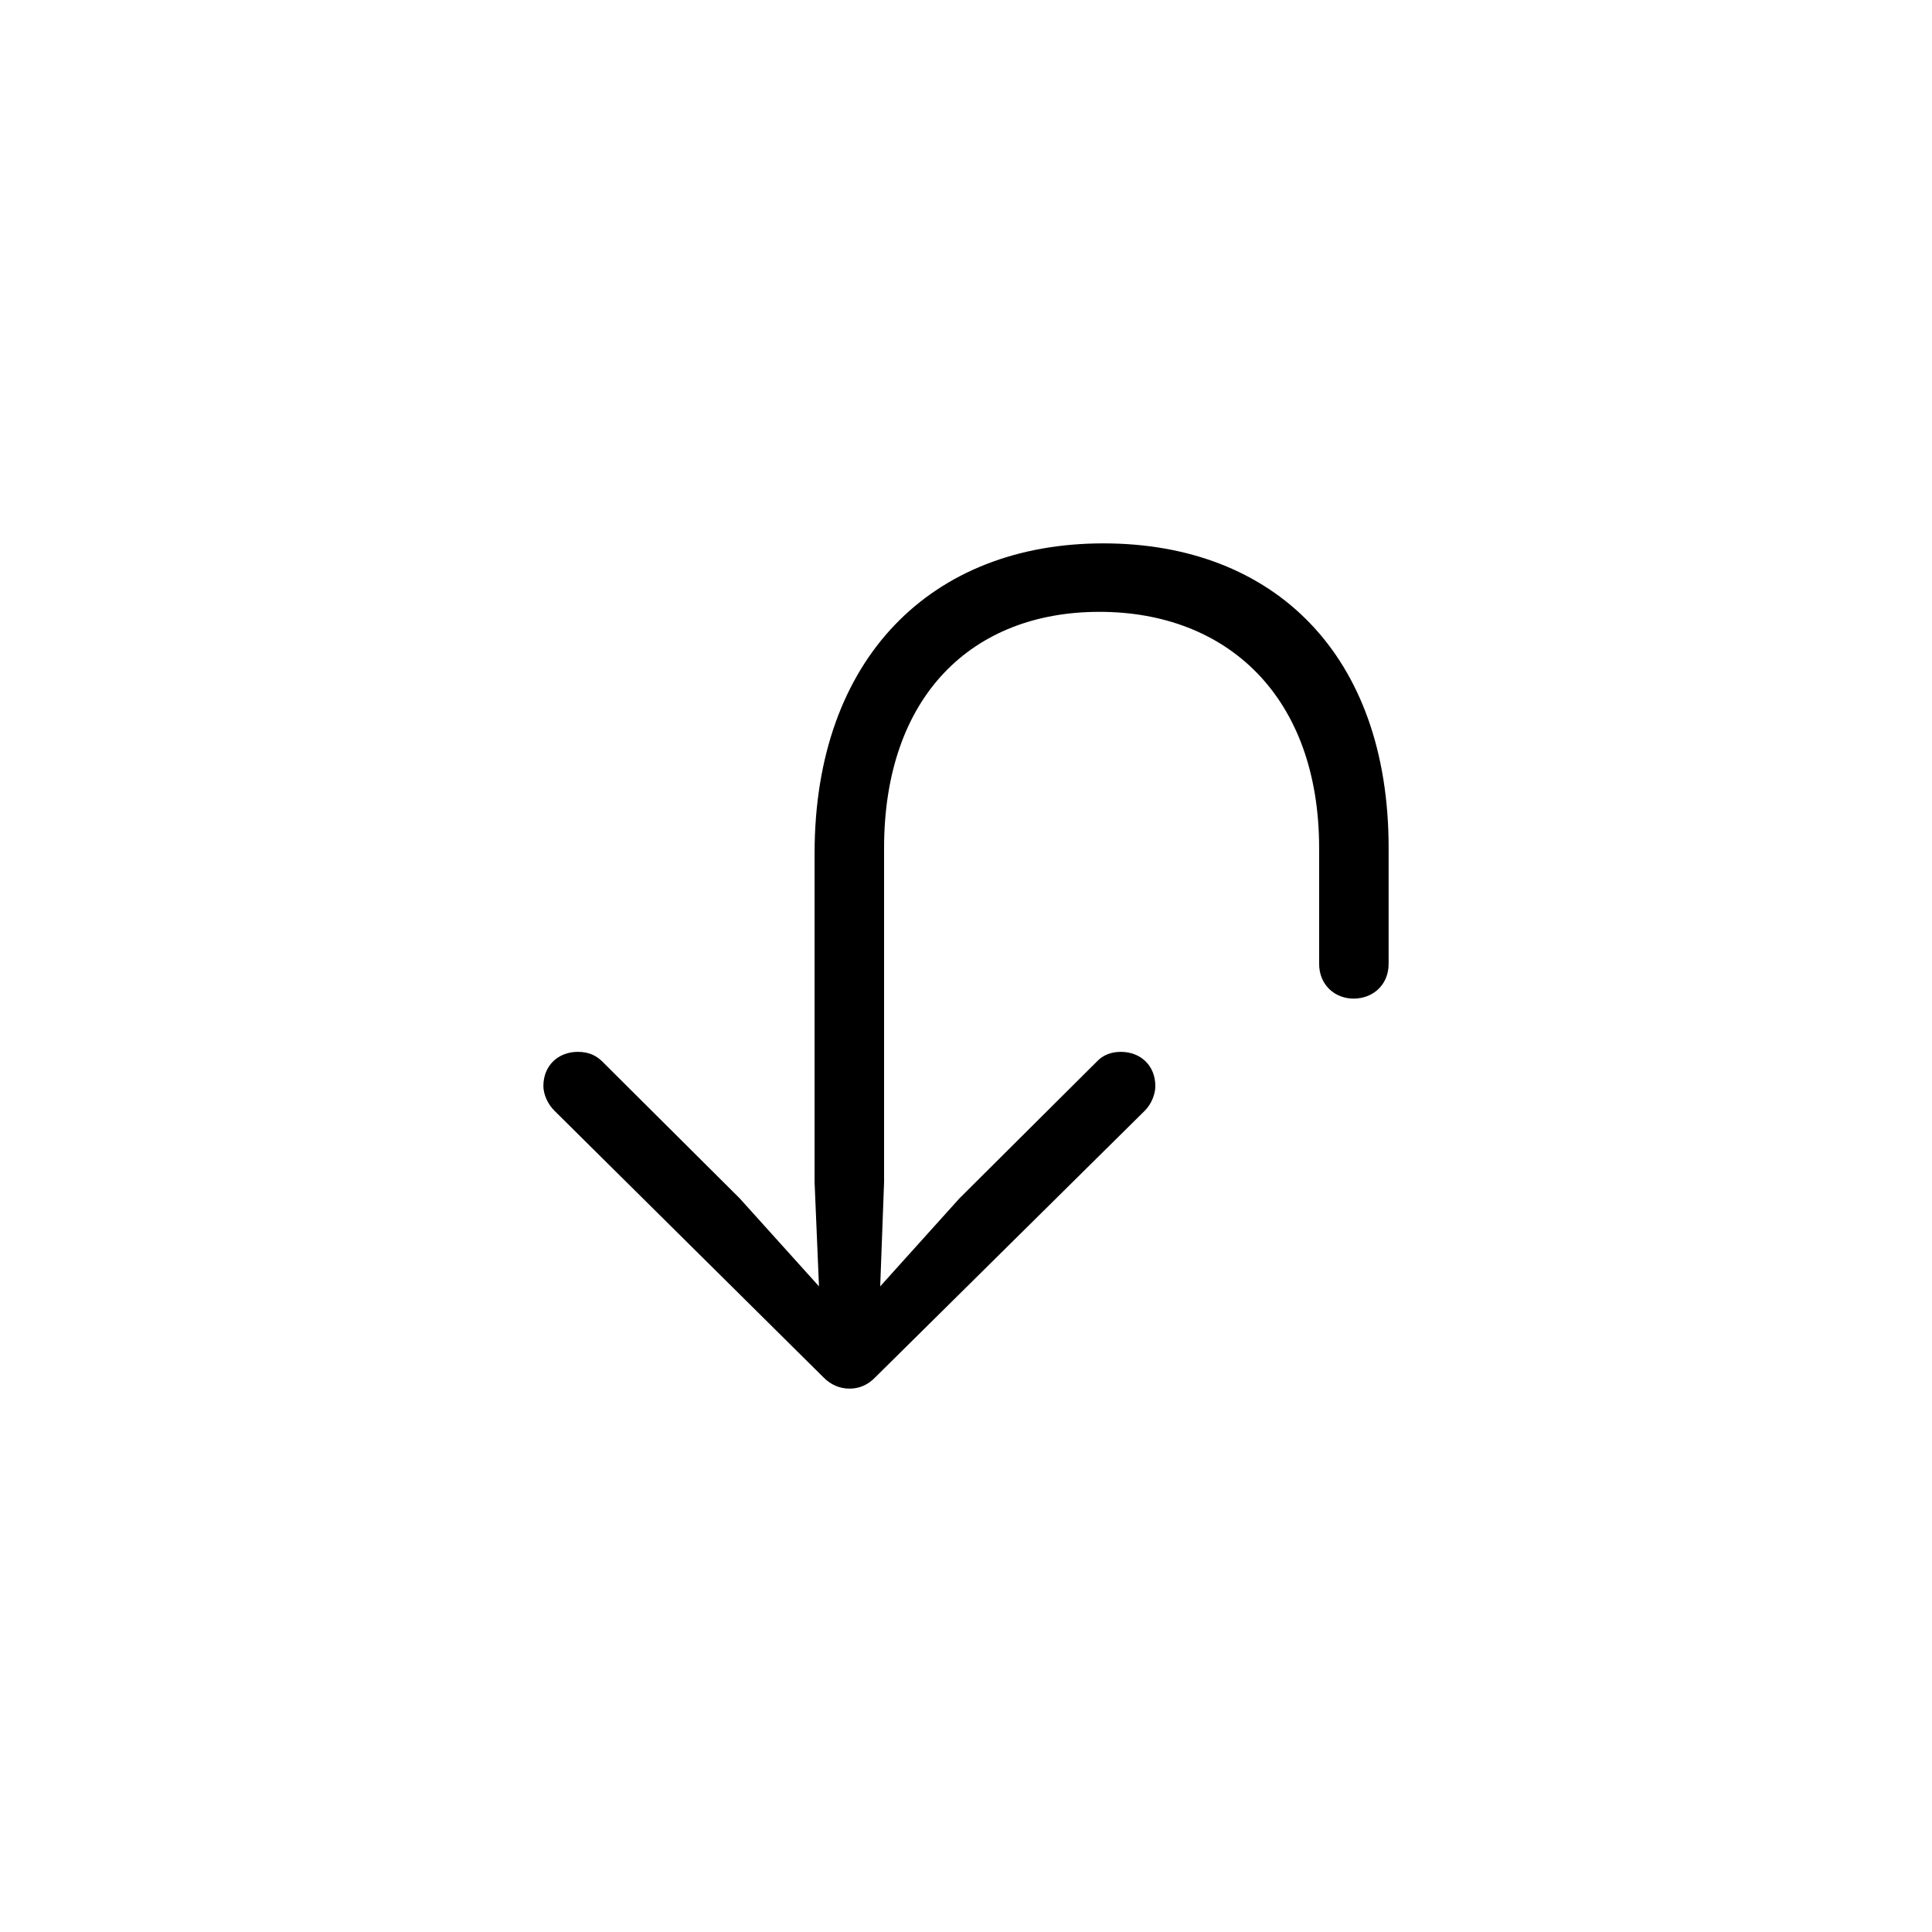 <?xml version="1.0"?>
	<svg xmlns="http://www.w3.org/2000/svg" 
		width="32" 
		height="32" 
		viewbox="0 0 32 32" 
		code="82759" 
		 transform=""
		><path d="M23 14.042C23 10.851 21.108 9 18.274 9 15.432 9 13.492 10.899 13.492 14.137V19.581L13.565 21.306 12.252 19.849 9.974 17.58C9.869 17.477 9.741 17.422 9.572 17.422 9.242 17.422 9 17.651 9 17.989 9 18.123 9.072 18.289 9.185 18.399L13.637 22.811C13.758 22.937 13.911 23 14.072 23 14.233 23 14.378 22.937 14.499 22.811L18.959 18.399C19.071 18.289 19.136 18.123 19.136 17.989 19.136 17.651 18.894 17.422 18.564 17.422 18.403 17.422 18.266 17.477 18.17 17.58L15.891 19.849 14.579 21.306 14.643 19.581V14.05C14.643 11.529 16.101 10.134 18.21 10.134 20.319 10.134 21.849 11.529 21.849 14.05V15.964C21.849 16.311 22.106 16.54 22.42 16.54 22.742 16.54 23 16.311 23 15.964V14.042Z"/>
	</svg>
	